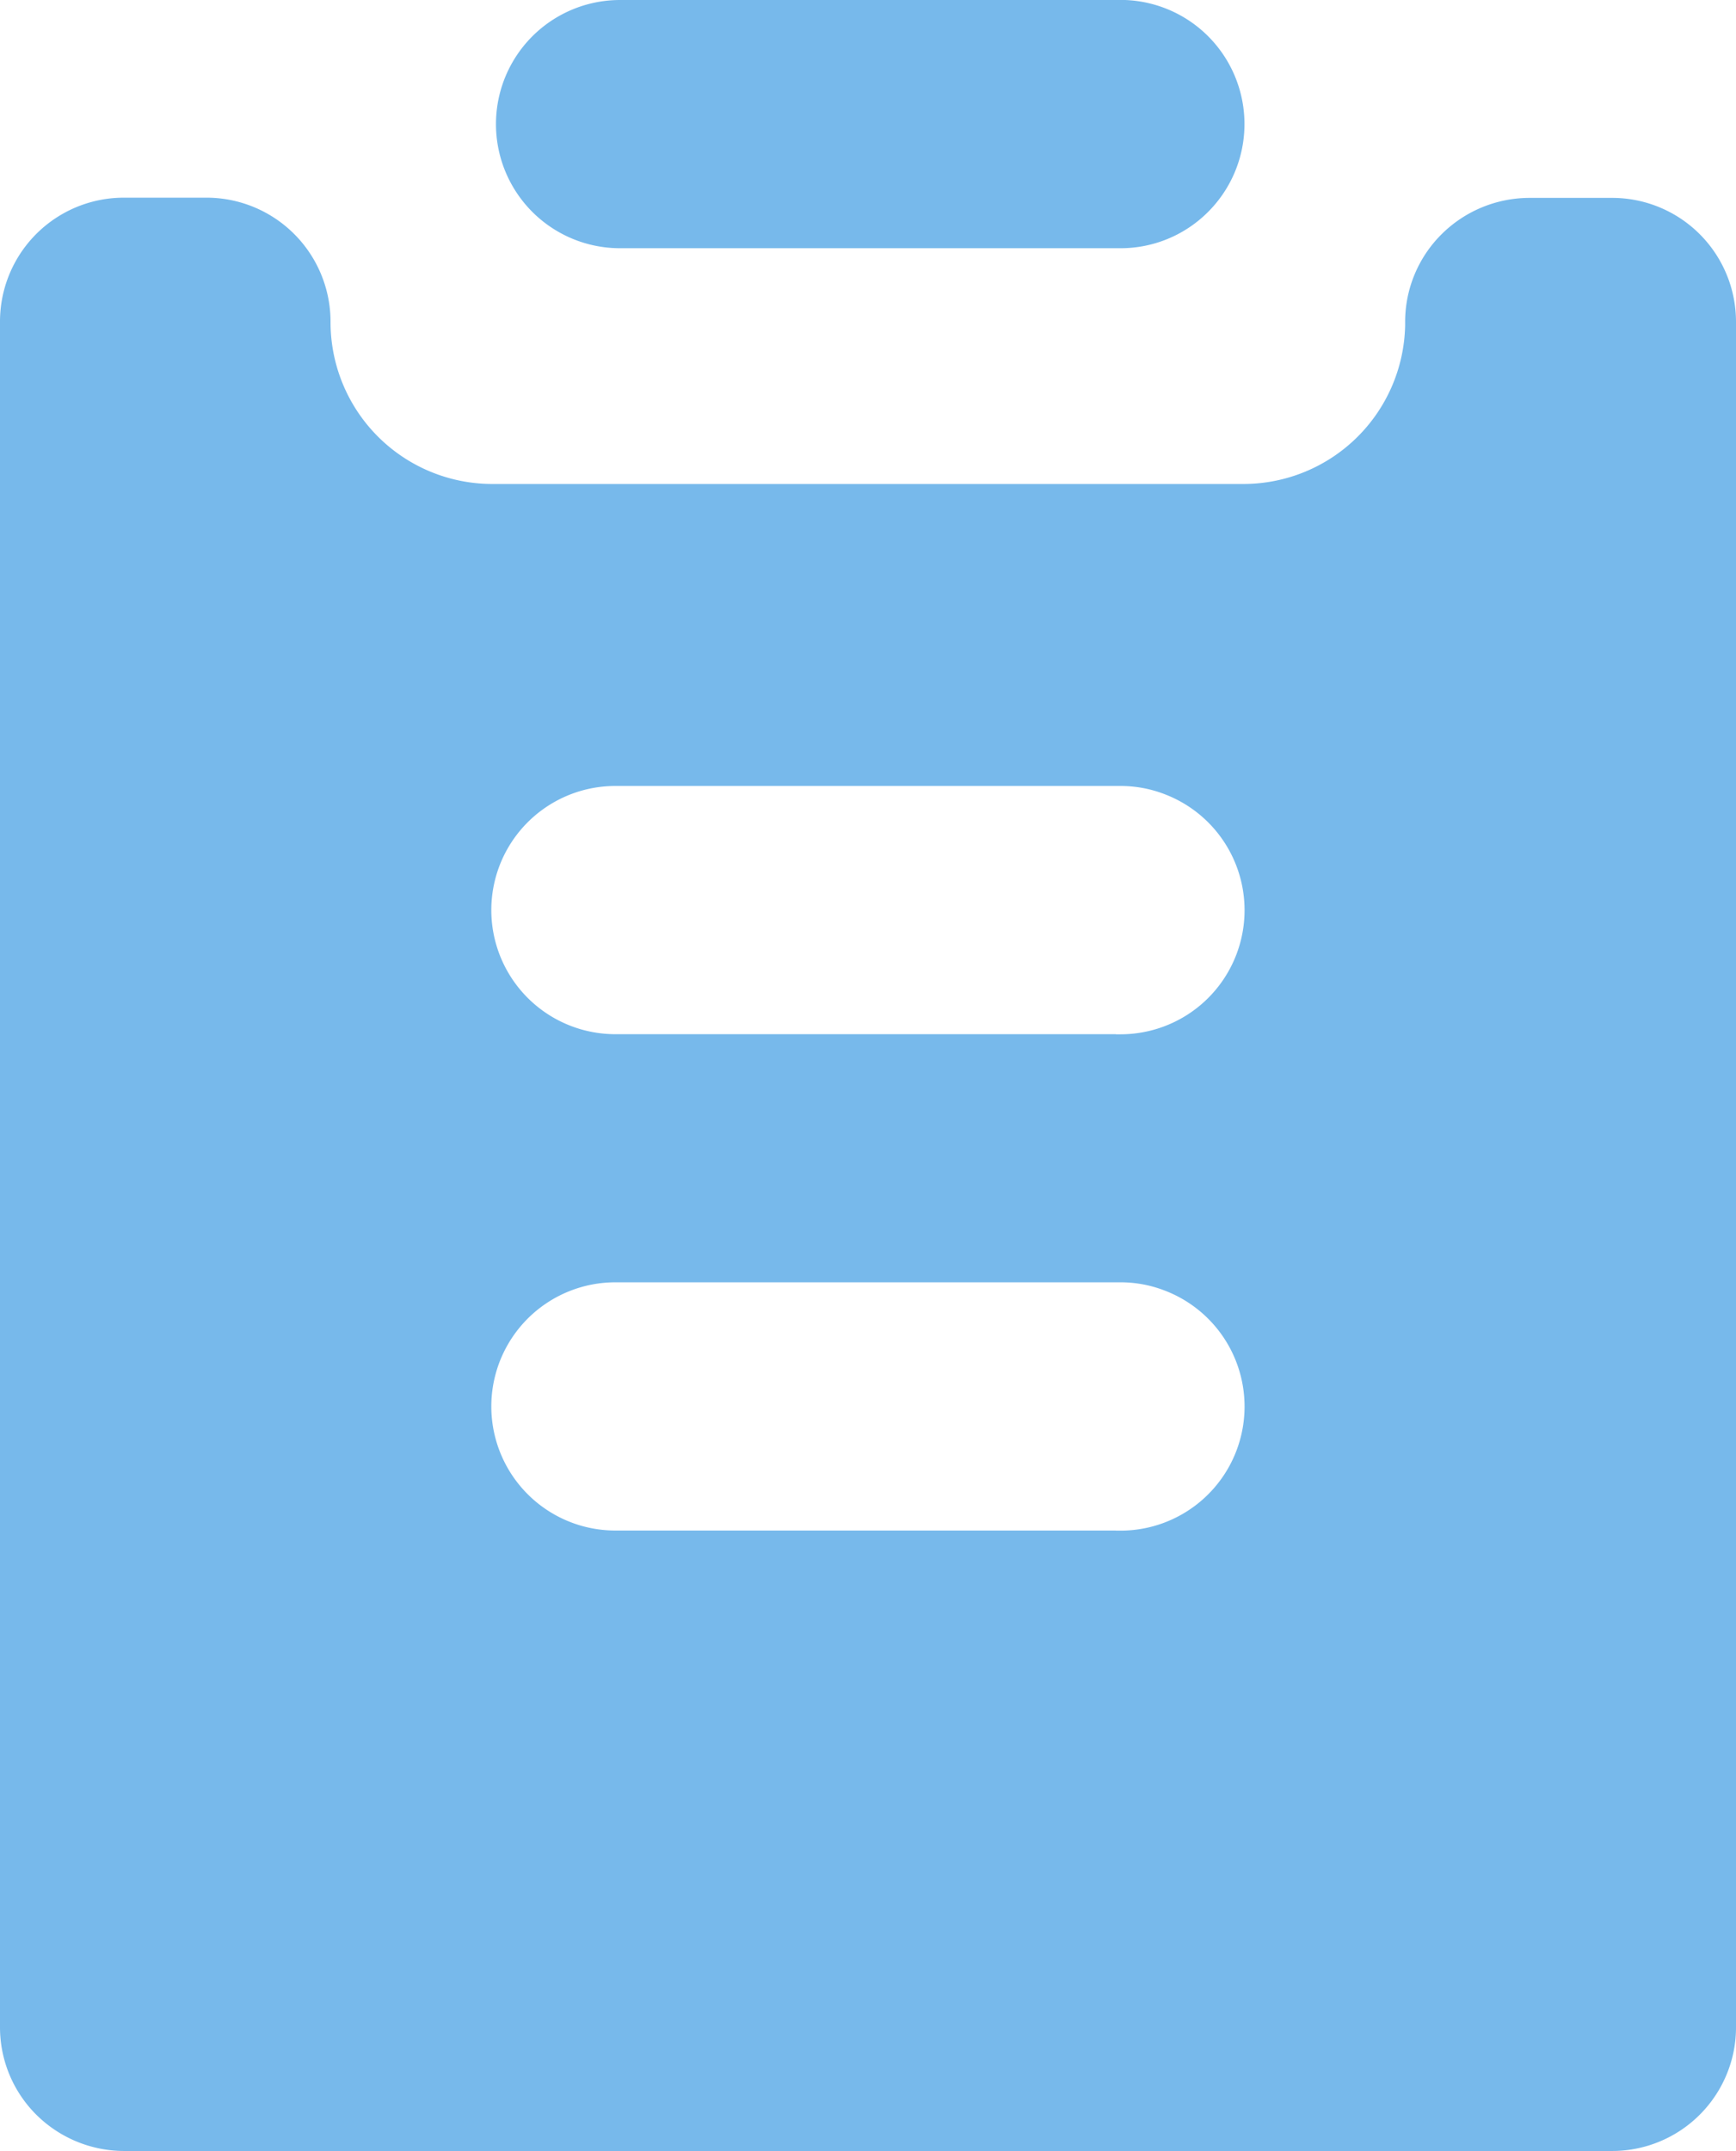 <svg id="Icons_Document-media_project" data-name="Icons / Document-media / project" xmlns="http://www.w3.org/2000/svg" width="16.15" height="20" viewBox="0 0 16.15 20">
  <g id="project" transform="translate(0 0)">
    <path id="Combined_Shape" data-name="Combined Shape" d="M1.153,20a1.161,1.161,0,0,1-.815-.337A1.147,1.147,0,0,1,0,18.849V2.993A1.152,1.152,0,0,1,1.153,1.838h.77A1.154,1.154,0,0,1,3.075,2.993,1.505,1.505,0,0,0,4.579,4.5h6.993a1.505,1.505,0,0,0,1.5-1.475v-.03a1.148,1.148,0,0,1,.338-.816,1.162,1.162,0,0,1,.815-.339H15A1.152,1.152,0,0,1,16.15,2.993V18.846a1.136,1.136,0,0,1-.087.442A1.152,1.152,0,0,1,15,20Zm9.229-5.768h.042A1.154,1.154,0,0,0,10.836,12a1.136,1.136,0,0,0-.412-.077h-4.7a1.155,1.155,0,0,0-.8.323,1.154,1.154,0,0,0,.8,1.985h4.655Zm0-4.615h.042a1.154,1.154,0,0,0,.412-2.232,1.135,1.135,0,0,0-.412-.077h-4.7a1.155,1.155,0,0,0-.8.323,1.154,1.154,0,0,0,.8,1.985h4.655Zm0-7.309H5.768A1.154,1.154,0,1,1,5.768,0h4.614a1.153,1.153,0,0,1,.843.323,1.155,1.155,0,0,1,0,1.661,1.149,1.149,0,0,1-.8.324Z" transform="translate(0 0)" fill="#77b9eb"/>
  </g>
</svg>

